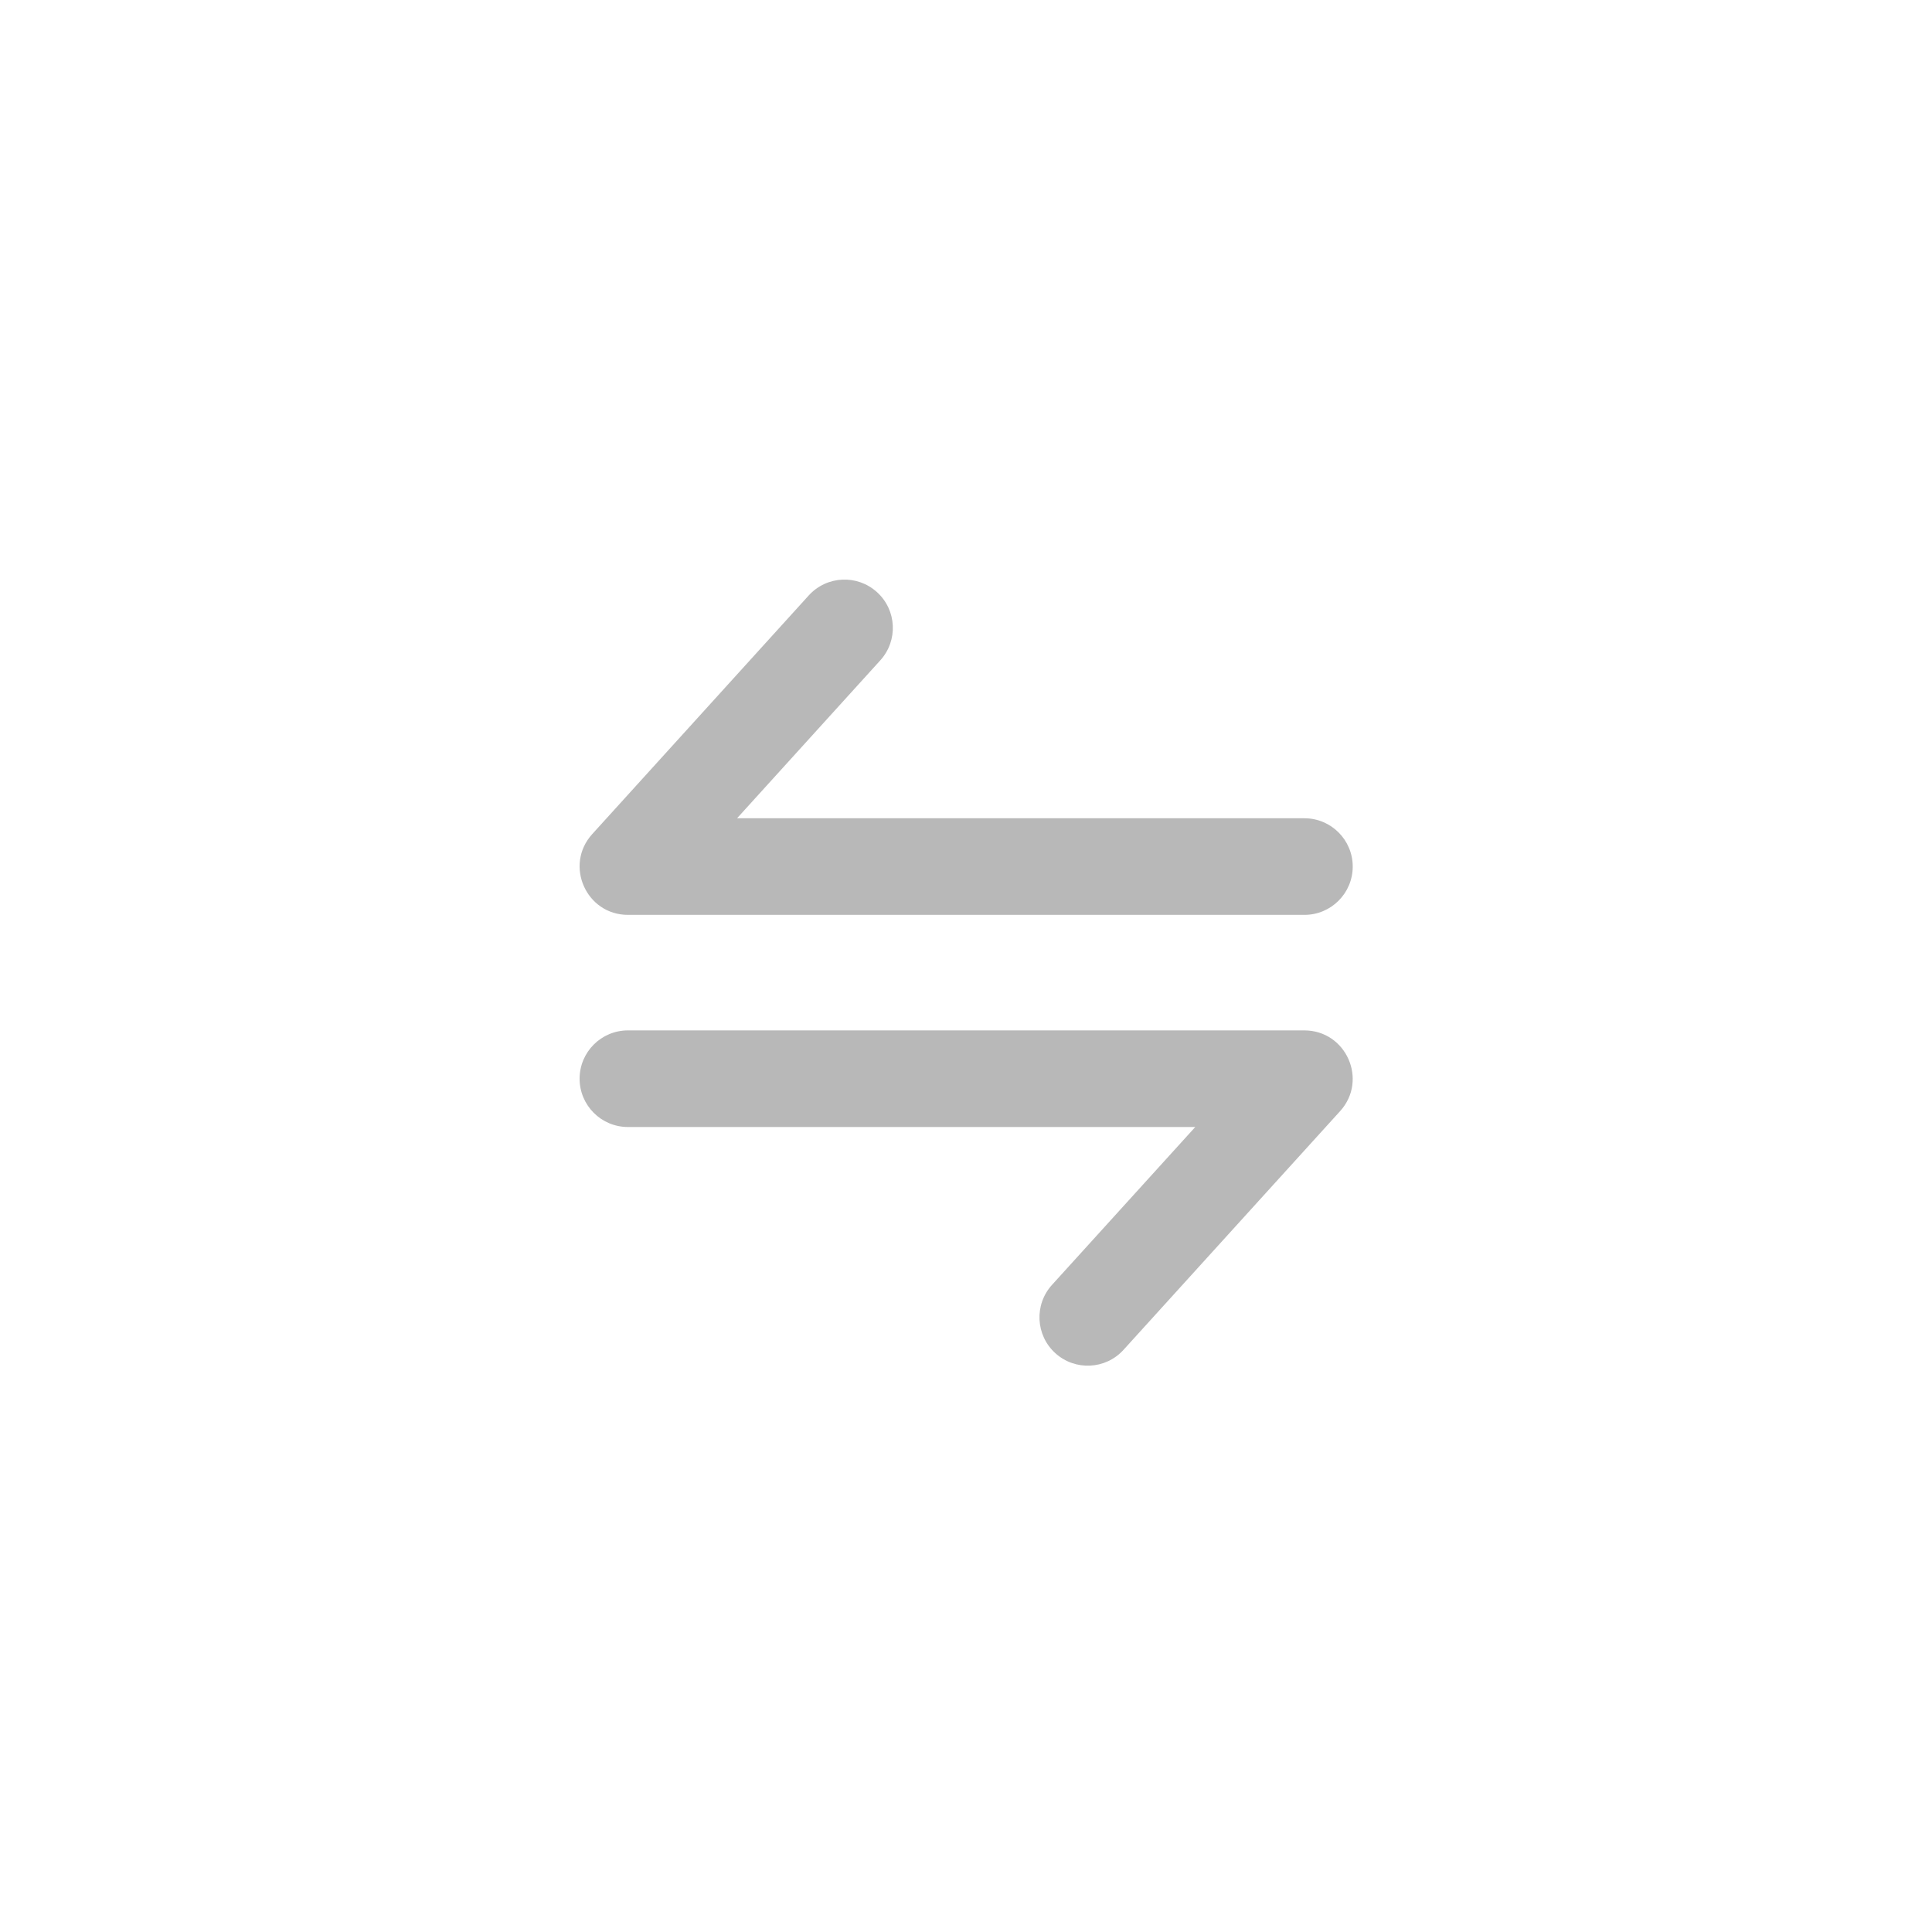 <svg xmlns="http://www.w3.org/2000/svg" width="30" height="30" viewBox="0 0 30 30">
  <path fill="#B8B8B8" d="M20.253,16 C20.904,16 21.246,16.772 20.809,17.254 L20.809,17.254 L17.446,20.96 C17.168,21.267 16.694,21.29 16.387,21.012 C16.08,20.733 16.057,20.259 16.335,19.952 L16.335,19.952 L18.56,17.5 L9.75,17.5 C9.336,17.5 9,17.164 9,16.75 C9,16.336 9.336,16 9.75,16 L9.75,16 Z M12.558,9.246 C12.837,8.939 13.311,8.916 13.618,9.195 C13.925,9.473 13.948,9.947 13.669,10.254 L13.669,10.254 L11.445,12.706 L20.255,12.706 C20.669,12.706 21.005,13.042 21.005,13.456 C21.005,13.87 20.669,14.206 20.255,14.206 L20.255,14.206 L9.751,14.206 C9.101,14.206 8.759,13.434 9.196,12.952 L9.196,12.952 Z"/>
</svg>

